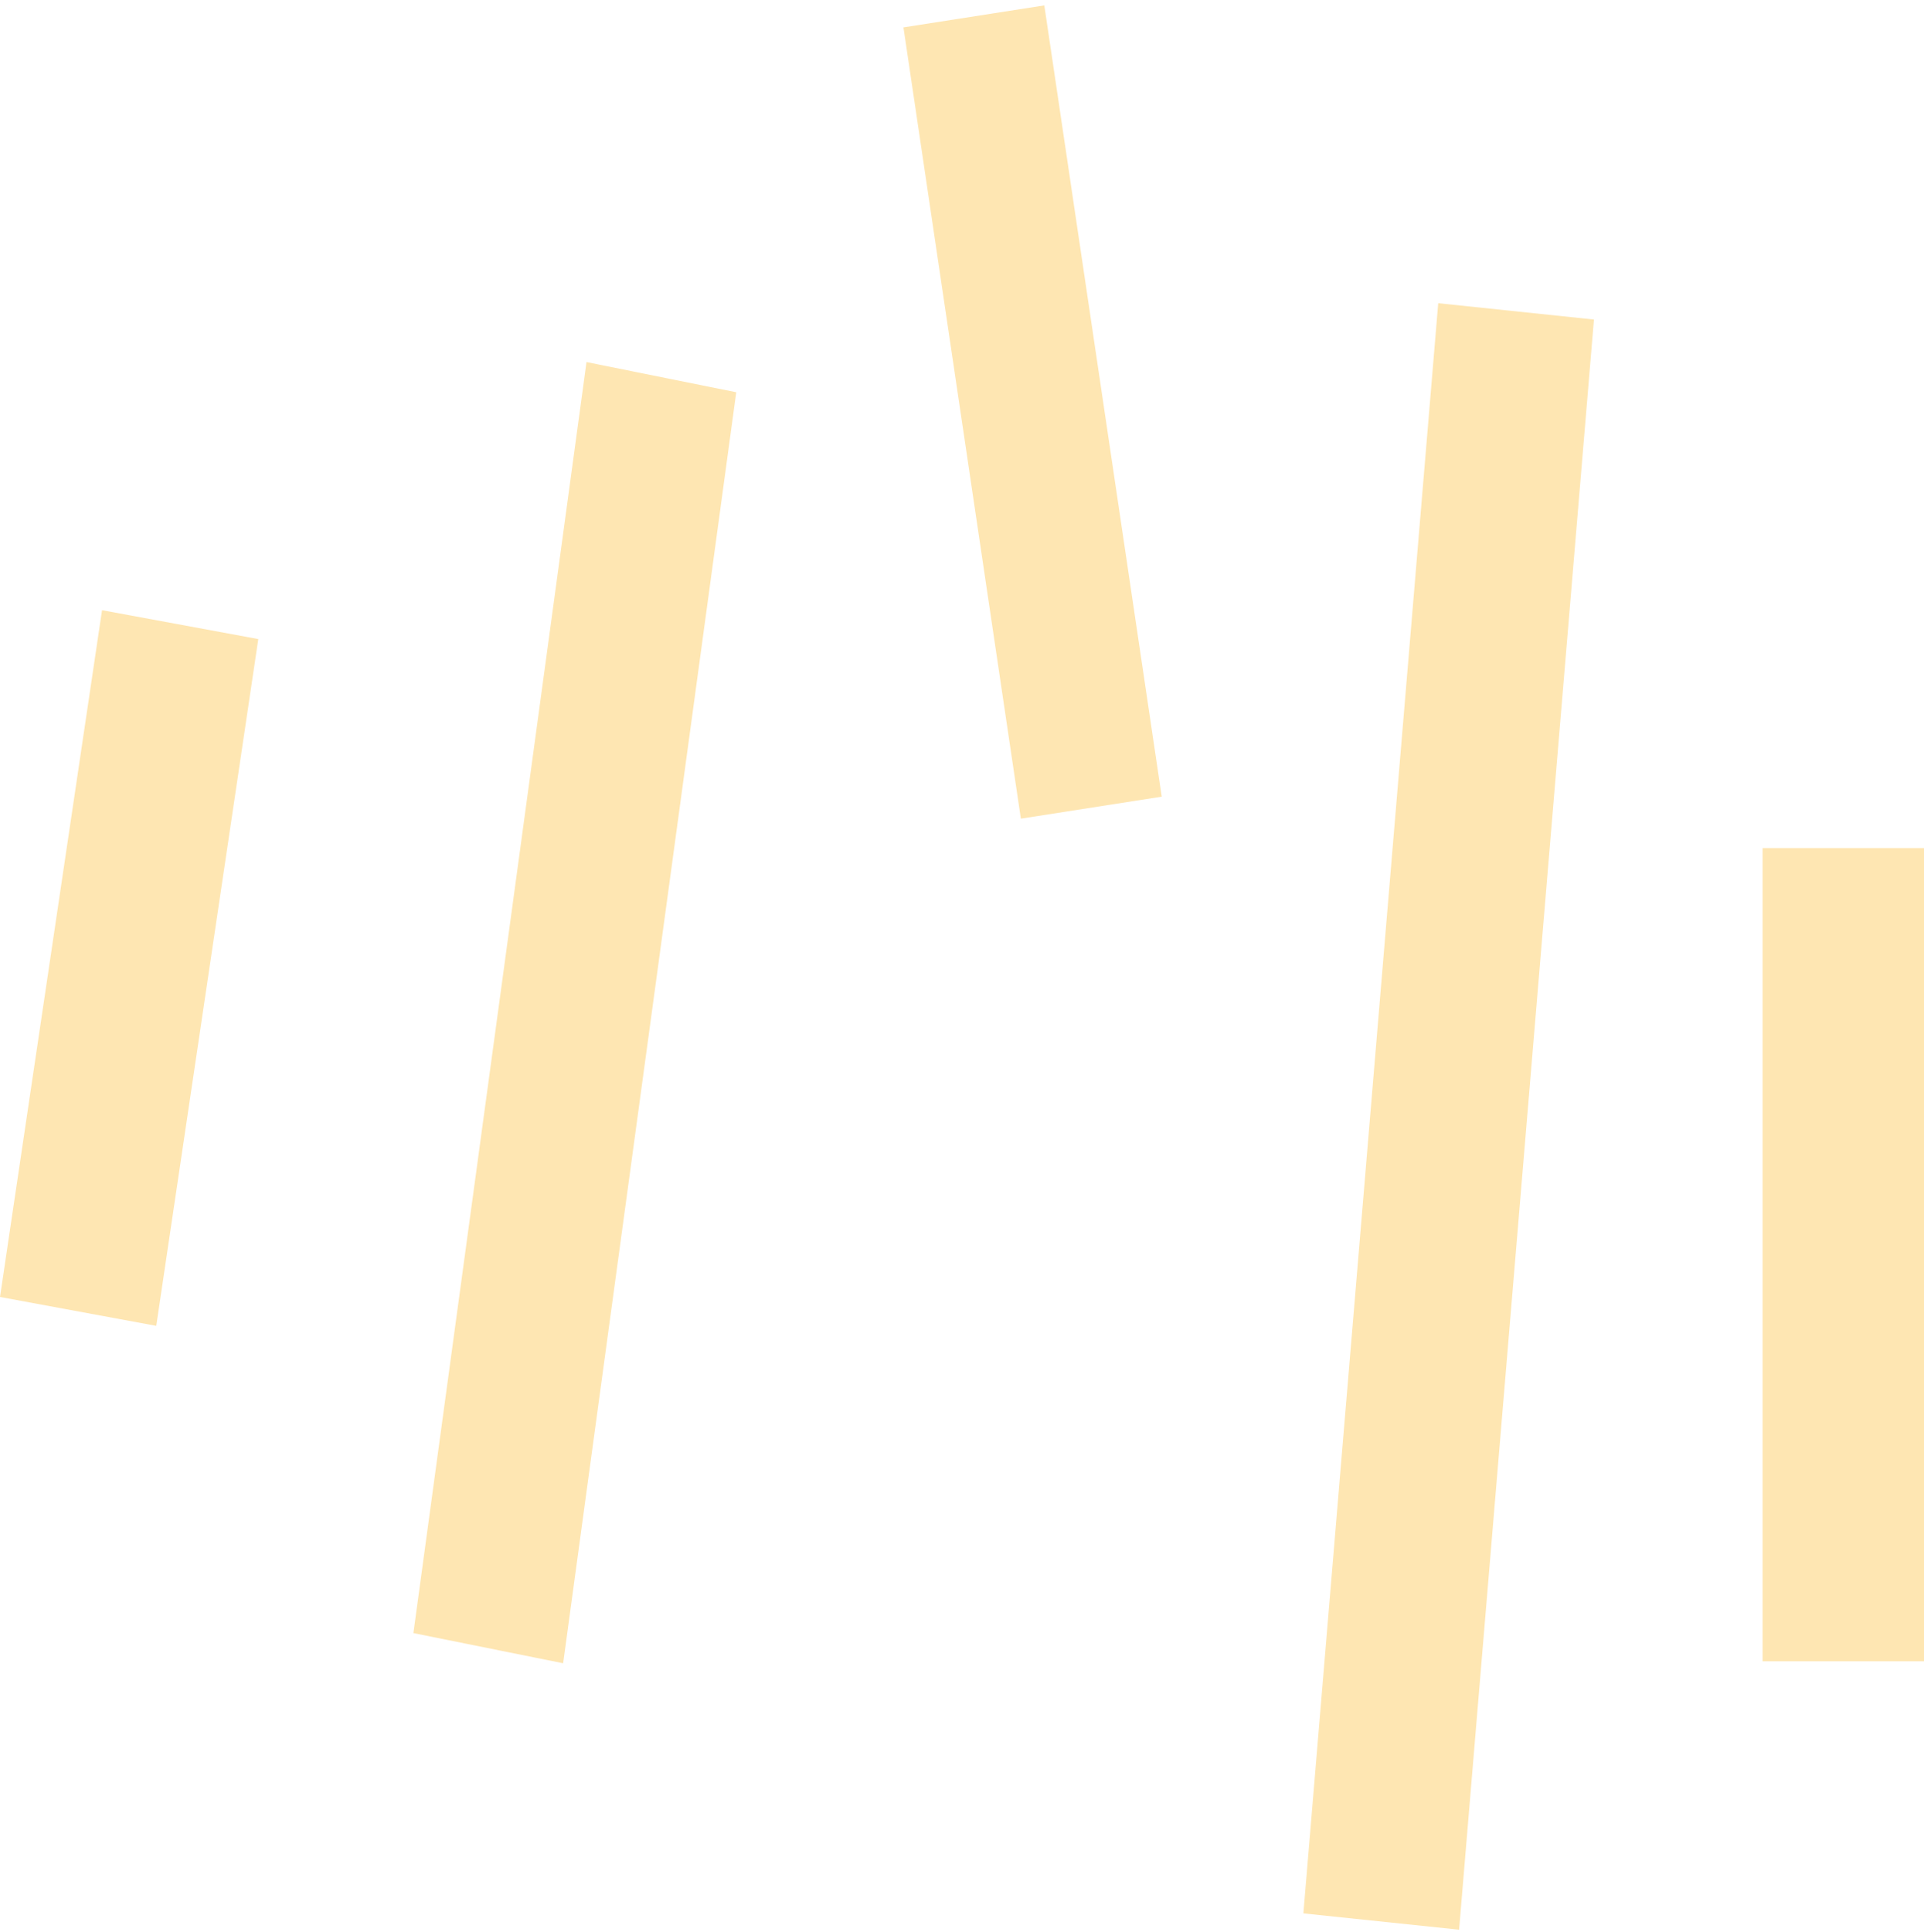 <svg width="240" height="241" viewBox="0 0 240 241" fill="none" xmlns="http://www.w3.org/2000/svg">
<path d="M51.567 203.68L73.16 45.158L91.84 48.922L70.247 207.444L51.567 203.68Z" fill="#FEE6B2"/>
<path d="M112.696 3.415L130.267 0.674L144.914 99.361L127.343 102.103L112.696 3.415Z" fill="#FEE6B2"/>
<path d="M162.584 238.638L179.405 37.816L198.829 39.852L182.008 240.674L162.584 238.638Z" fill="#FEE6B2"/>
<path d="M240 207.198V105.77H219.864V207.198H240Z" fill="#FEE6B2"/>
<path d="M0 161.76L12.727 76.103L32.219 79.704L19.492 165.361L0 161.76Z" fill="#FEE6B2"/>
</svg>
